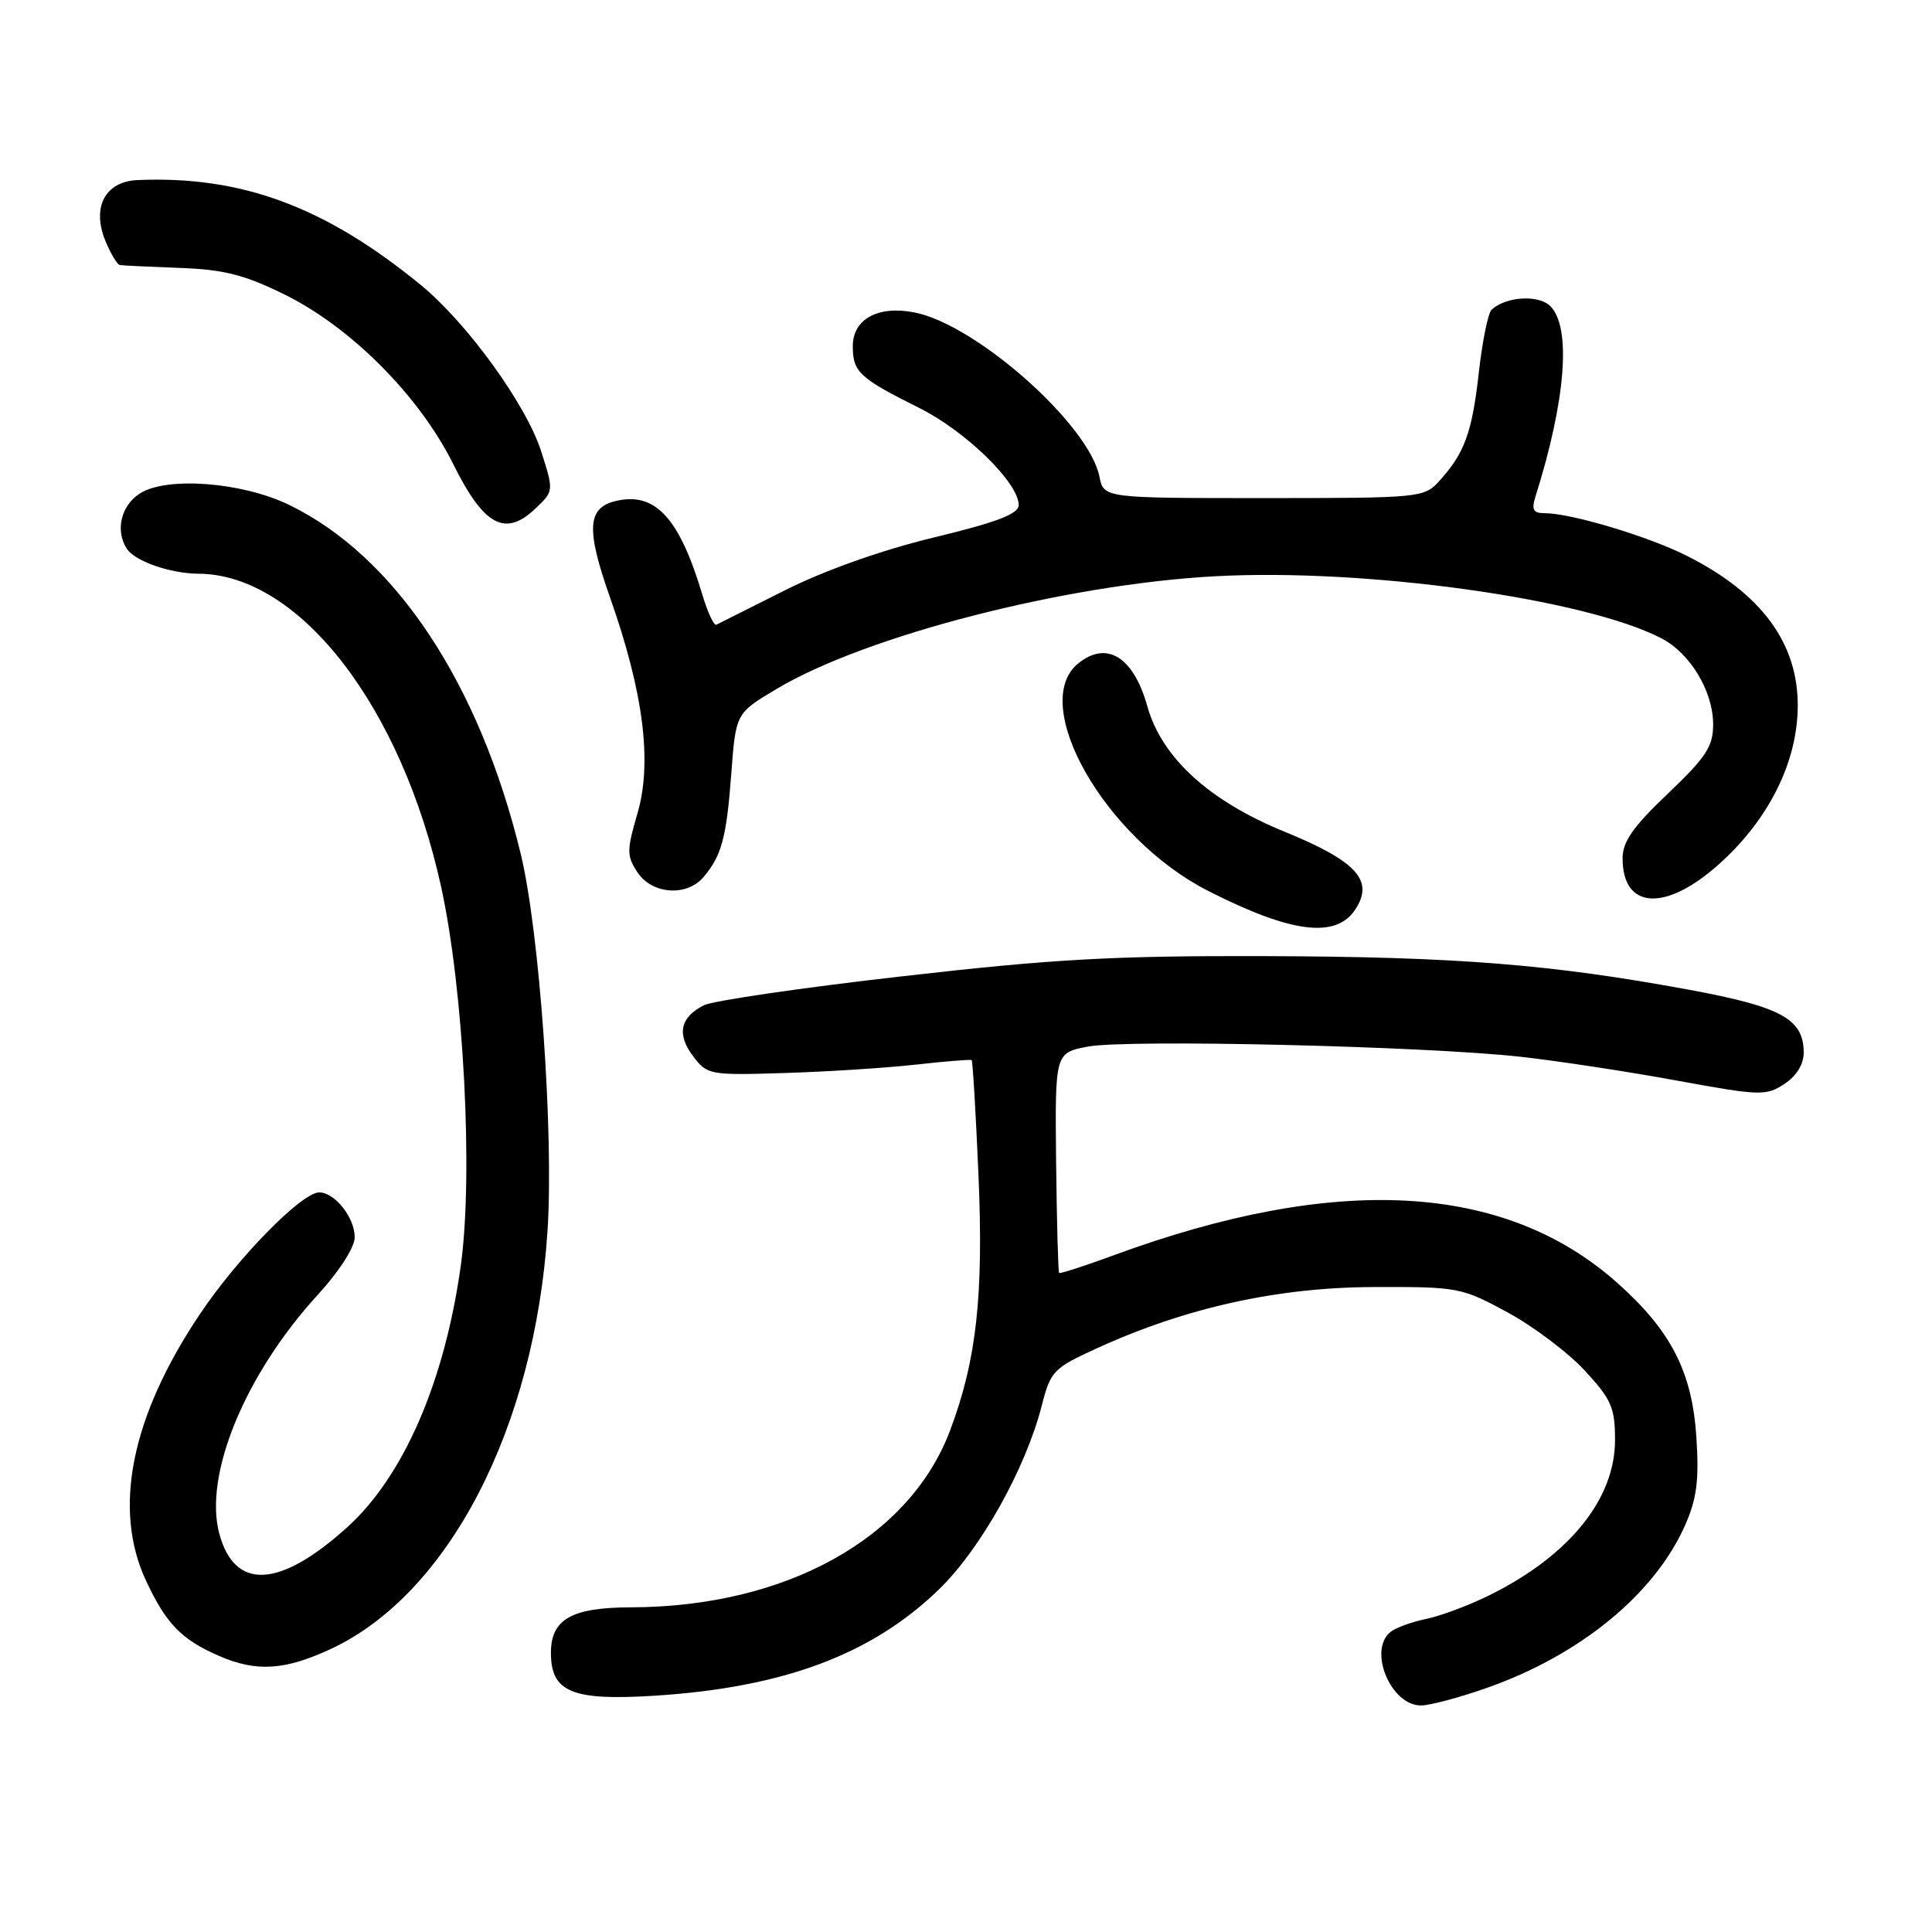 <?xml version="1.0" encoding="UTF-8" standalone="no"?>
<!DOCTYPE svg PUBLIC "-//W3C//DTD SVG 1.1//EN" "http://www.w3.org/Graphics/SVG/1.1/DTD/svg11.dtd" >
<svg xmlns="http://www.w3.org/2000/svg" xmlns:xlink="http://www.w3.org/1999/xlink" version="1.1" viewBox="0 0 256 256">
 <g >
 <path fill="currentColor"
d=" M 197.11 223.62 C 209.42 219.28 219.26 211.19 223.27 202.13 C 224.84 198.58 225.15 196.18 224.78 190.44 C 224.22 181.78 221.42 176.32 214.27 169.96 C 199.33 156.69 177.06 155.48 147.54 166.34 C 143.71 167.75 140.47 168.80 140.34 168.67 C 140.21 168.54 140.03 161.92 139.94 153.97 C 139.79 139.51 139.79 139.51 144.15 138.68 C 149.38 137.69 188.85 138.62 201.50 140.03 C 206.45 140.58 215.76 142.00 222.18 143.18 C 233.20 145.20 234.00 145.23 236.43 143.64 C 238.04 142.58 239.00 141.03 239.00 139.48 C 239.00 135.03 236.05 133.41 223.88 131.16 C 205.46 127.76 192.95 126.77 167.50 126.69 C 147.51 126.63 139.49 127.08 119.50 129.37 C 106.30 130.87 94.51 132.60 93.30 133.19 C 90.13 134.77 89.63 137.04 91.84 139.95 C 93.71 142.43 94.03 142.49 103.96 142.18 C 109.56 142.01 117.38 141.51 121.32 141.07 C 125.27 140.63 128.61 140.36 128.75 140.47 C 128.89 140.58 129.29 147.38 129.65 155.59 C 130.34 171.66 129.41 180.16 125.92 189.47 C 120.55 203.83 104.16 212.93 83.58 212.98 C 75.74 213.00 73.00 214.56 73.00 219.00 C 73.00 224.22 75.79 225.38 86.75 224.69 C 103.89 223.60 115.63 219.19 124.52 210.50 C 130.00 205.14 135.90 194.57 138.02 186.32 C 139.21 181.66 139.55 181.30 145.38 178.64 C 157.13 173.27 169.30 170.58 182.00 170.54 C 193.21 170.50 193.66 170.59 199.75 173.89 C 203.19 175.76 207.80 179.23 210.00 181.62 C 213.53 185.44 214.00 186.53 214.00 190.83 C 214.00 198.63 207.93 206.14 197.39 211.36 C 194.70 212.70 190.93 214.11 189.00 214.51 C 187.07 214.91 184.94 215.68 184.25 216.24 C 181.23 218.67 184.29 226.02 188.31 225.98 C 189.51 225.97 193.48 224.91 197.11 223.62 Z  M 43.83 218.50 C 59.44 211.23 70.86 189.21 72.55 163.08 C 73.39 150.16 71.49 123.42 69.00 113.15 C 63.52 90.52 52.37 73.72 38.29 66.89 C 32.03 63.86 22.01 63.11 18.50 65.41 C 16.03 67.02 15.26 70.29 16.79 72.69 C 17.84 74.35 22.54 76.00 26.32 76.02 C 39.67 76.11 53.20 93.59 58.45 117.50 C 61.45 131.21 62.72 155.66 61.06 167.69 C 58.92 183.07 53.48 195.62 46.01 202.37 C 37.04 210.47 31.09 210.77 29.06 203.22 C 26.97 195.46 32.45 182.14 42.07 171.61 C 44.96 168.45 47.00 165.28 47.00 163.94 C 47.00 161.33 44.36 158.00 42.30 158.00 C 39.98 158.00 31.50 166.65 26.48 174.14 C 17.36 187.73 14.90 199.98 19.37 209.50 C 22.03 215.18 24.07 217.27 29.03 219.42 C 33.98 221.57 37.74 221.33 43.83 218.50 Z  M 179.59 120.50 C 182.11 116.66 179.77 114.11 170.15 110.18 C 160.19 106.11 153.93 100.38 152.03 93.59 C 150.19 87.04 146.66 84.84 142.88 87.90 C 136.25 93.26 146.39 111.06 160.05 118.03 C 171.08 123.65 177.03 124.41 179.59 120.50 Z  M 227.84 114.45 C 234.37 108.58 238.15 101.01 238.21 93.65 C 238.29 85.23 233.39 78.59 223.42 73.60 C 218.25 71.02 208.14 68.00 204.67 68.00 C 203.15 68.00 202.91 67.54 203.47 65.75 C 207.48 53.04 208.23 43.37 205.43 40.57 C 203.88 39.02 199.59 39.27 197.65 41.03 C 197.18 41.45 196.42 45.20 195.95 49.37 C 195.06 57.33 194.06 60.06 190.70 63.75 C 188.70 65.95 188.16 66.00 167.45 66.00 C 146.25 66.00 146.25 66.00 145.68 63.15 C 144.30 56.26 129.37 43.01 121.17 41.40 C 116.35 40.45 113.00 42.28 113.00 45.86 C 113.00 49.30 113.84 50.08 121.85 54.08 C 128.01 57.16 135.01 64.01 134.98 66.93 C 134.97 68.10 132.10 69.20 123.73 71.22 C 116.79 72.90 109.26 75.58 104.00 78.22 C 99.33 80.57 95.24 82.63 94.92 82.78 C 94.60 82.93 93.76 81.13 93.06 78.78 C 90.00 68.54 86.77 65.09 81.49 66.41 C 77.81 67.34 77.66 70.19 80.84 79.19 C 85.27 91.75 86.44 100.97 84.48 107.73 C 83.03 112.70 83.03 113.40 84.47 115.59 C 86.37 118.49 90.97 118.84 93.19 116.25 C 95.61 113.44 96.27 110.99 96.90 102.51 C 97.50 94.51 97.50 94.51 102.90 91.29 C 114.73 84.23 141.17 77.43 160.97 76.36 C 180.89 75.27 209.96 79.31 220.13 84.57 C 223.96 86.55 226.99 91.58 227.00 95.97 C 227.00 98.92 226.09 100.31 221.00 105.16 C 216.39 109.54 215.00 111.53 215.00 113.73 C 215.00 120.54 220.72 120.86 227.84 114.45 Z  M 71.70 59.78 C 69.73 53.62 61.90 42.80 55.77 37.77 C 43.08 27.38 32.01 23.27 18.23 23.86 C 13.92 24.04 12.12 27.47 13.98 31.95 C 14.68 33.63 15.53 35.05 15.87 35.12 C 16.22 35.18 19.78 35.35 23.79 35.50 C 29.66 35.71 32.37 36.40 37.70 39.02 C 46.51 43.36 55.57 52.47 60.06 61.50 C 64.12 69.68 66.94 71.20 70.94 67.39 C 73.39 65.07 73.39 65.07 71.70 59.78 Z "/>
</g>
</svg>